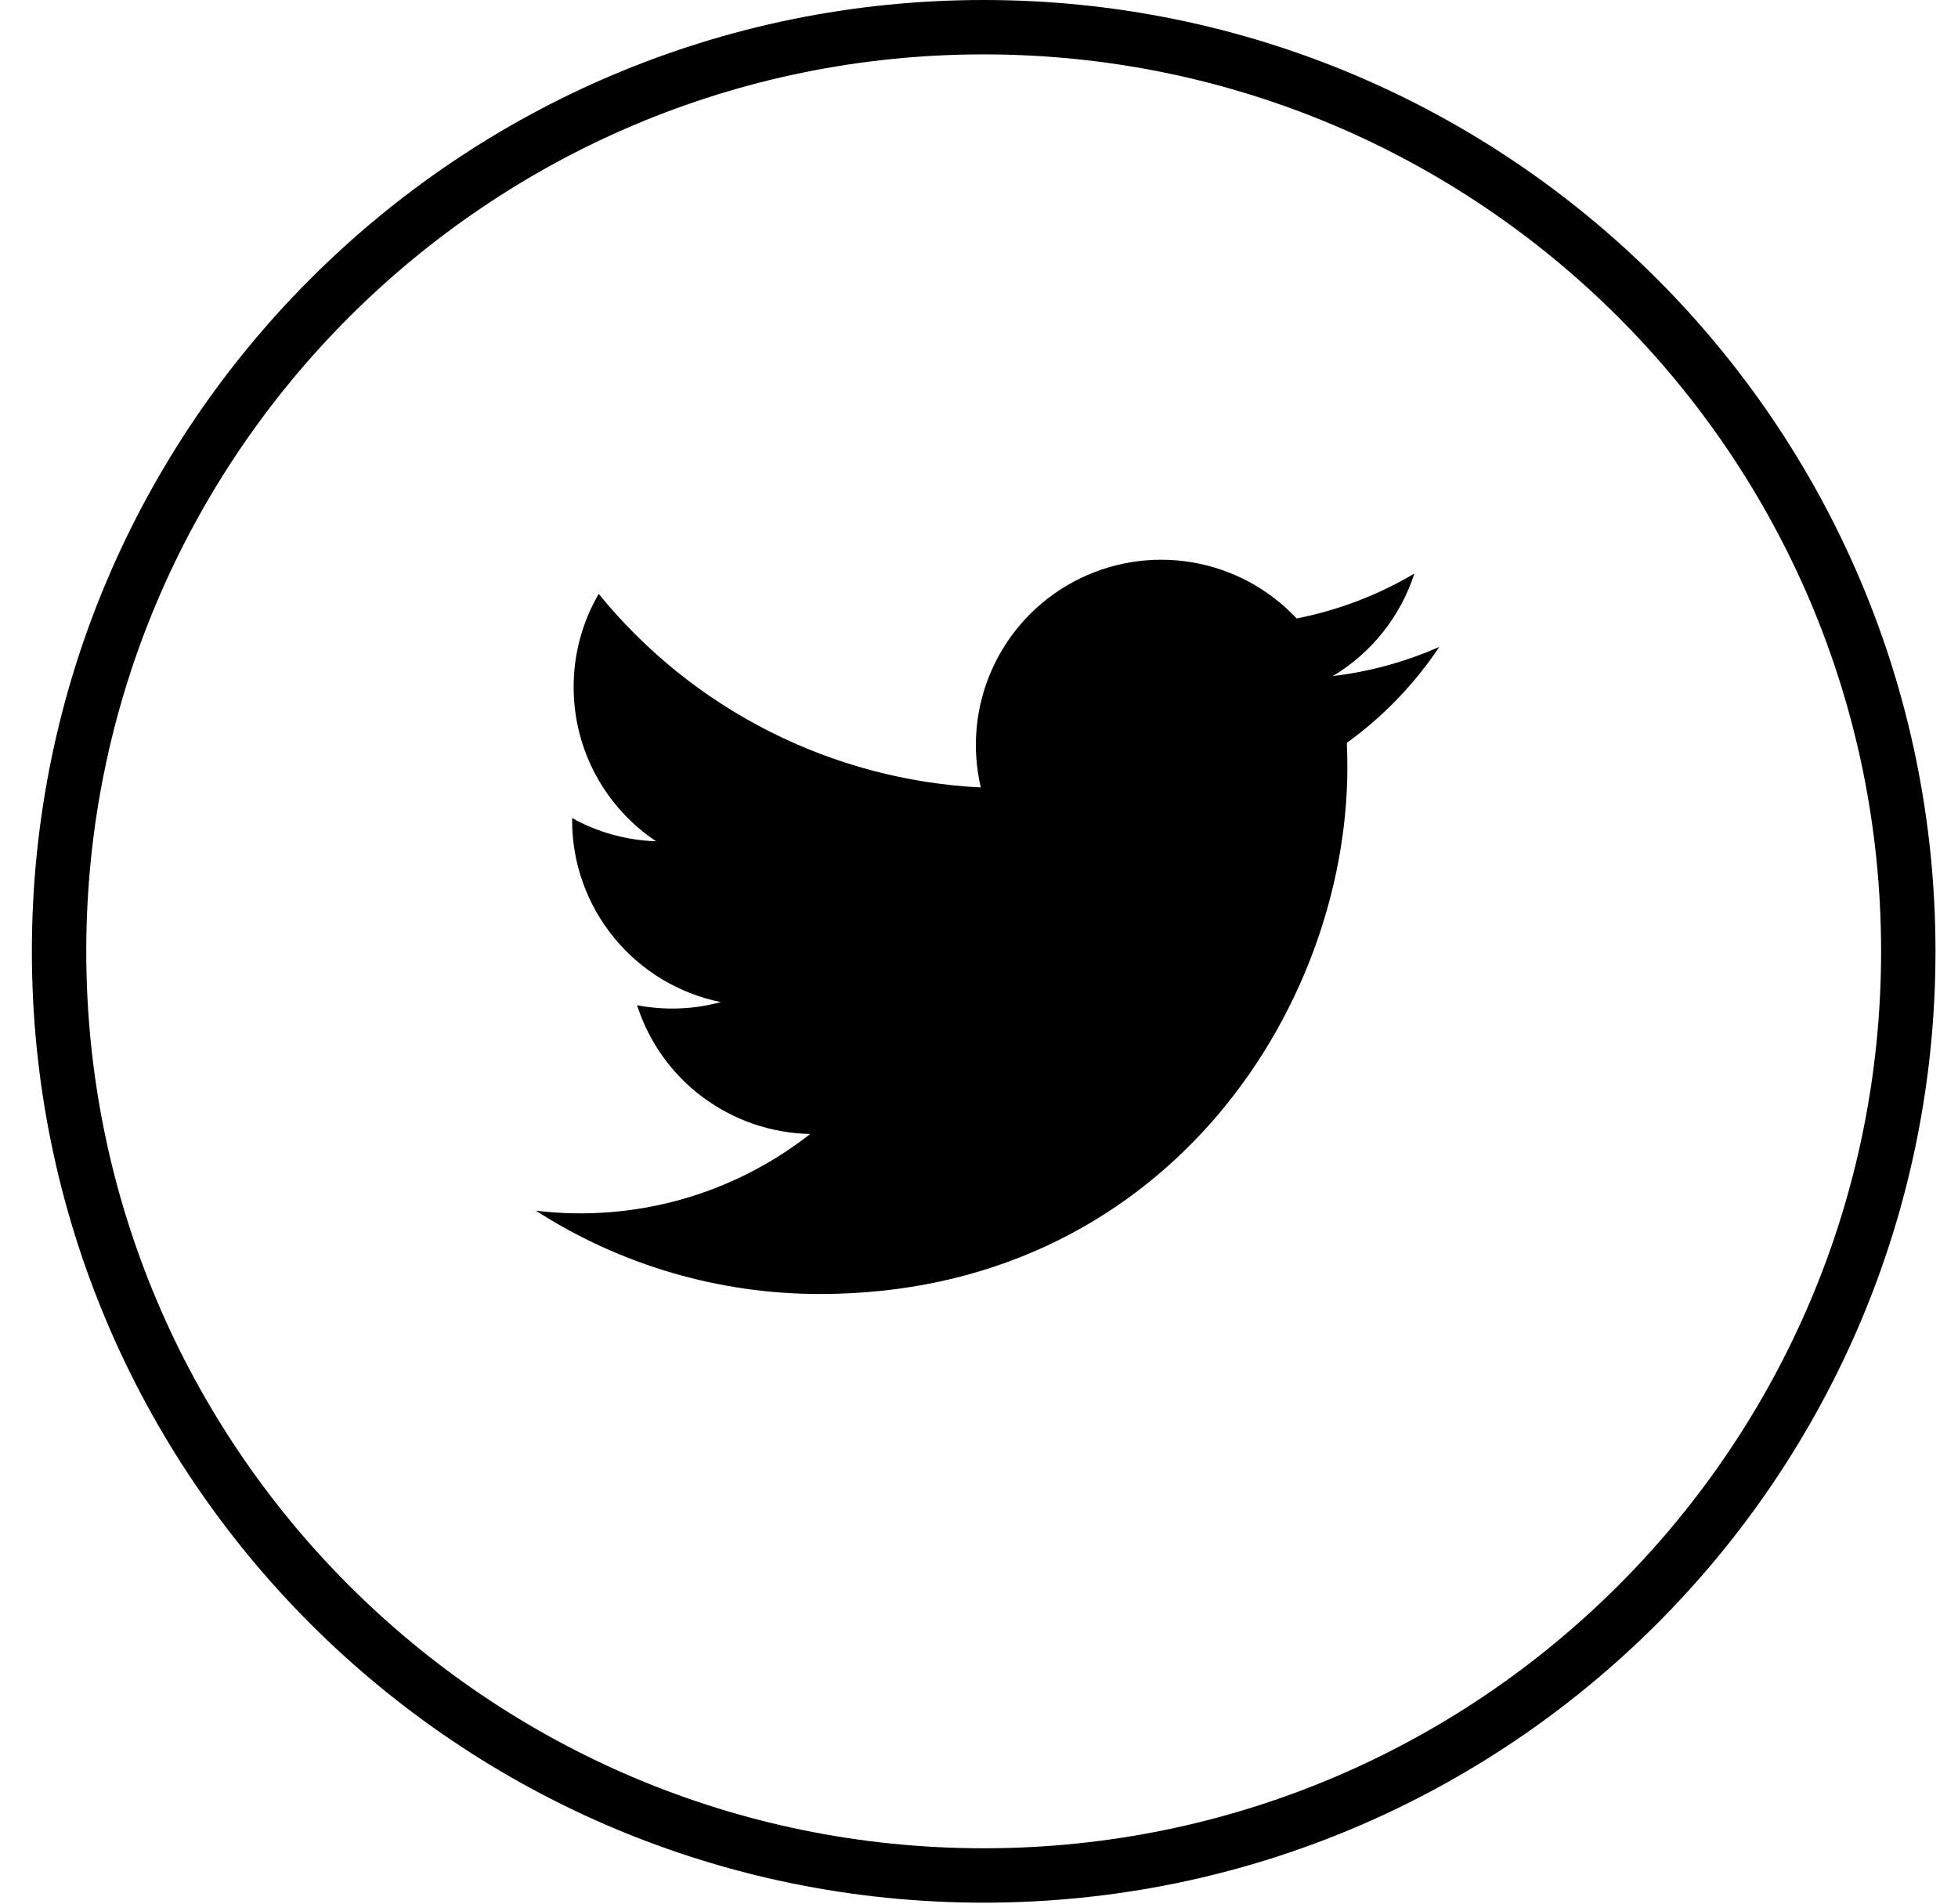<svg width="36" height="35" viewBox="0 0 36 35" fill="none" xmlns="http://www.w3.org/2000/svg">
<path d="M35.086 17.491C35.086 26.875 27.475 34.482 18.086 34.482C8.697 34.482 1.086 26.875 1.086 17.491C1.086 8.107 8.697 0.5 18.086 0.5C27.475 0.5 35.086 8.107 35.086 17.491Z" stroke="black"/>
<path d="M26.463 11.894C25.84 12.169 25.181 12.349 24.505 12.43C25.217 12.004 25.75 11.334 26.005 10.545C25.336 10.942 24.604 11.221 23.84 11.371C23.327 10.823 22.647 10.459 21.906 10.337C21.165 10.214 20.404 10.34 19.742 10.694C19.08 11.048 18.553 11.611 18.244 12.296C17.935 12.98 17.861 13.747 18.033 14.478C16.678 14.41 15.352 14.058 14.142 13.445C12.931 12.832 11.864 11.971 11.008 10.919C10.705 11.439 10.546 12.03 10.547 12.632C10.547 13.813 11.148 14.856 12.062 15.467C11.521 15.45 10.992 15.304 10.519 15.041V15.083C10.519 15.87 10.791 16.632 11.29 17.241C11.788 17.85 12.482 18.268 13.253 18.424C12.751 18.56 12.224 18.58 11.713 18.482C11.93 19.159 12.354 19.752 12.925 20.176C13.496 20.6 14.186 20.835 14.897 20.849C14.19 21.404 13.38 21.814 12.515 22.056C11.649 22.298 10.744 22.367 9.852 22.259C11.409 23.261 13.223 23.792 15.075 23.791C21.345 23.791 24.773 18.6 24.773 14.098C24.773 13.951 24.769 13.803 24.763 13.658C25.43 13.176 26.006 12.579 26.463 11.894L26.463 11.894Z" fill="black"/>
</svg>
